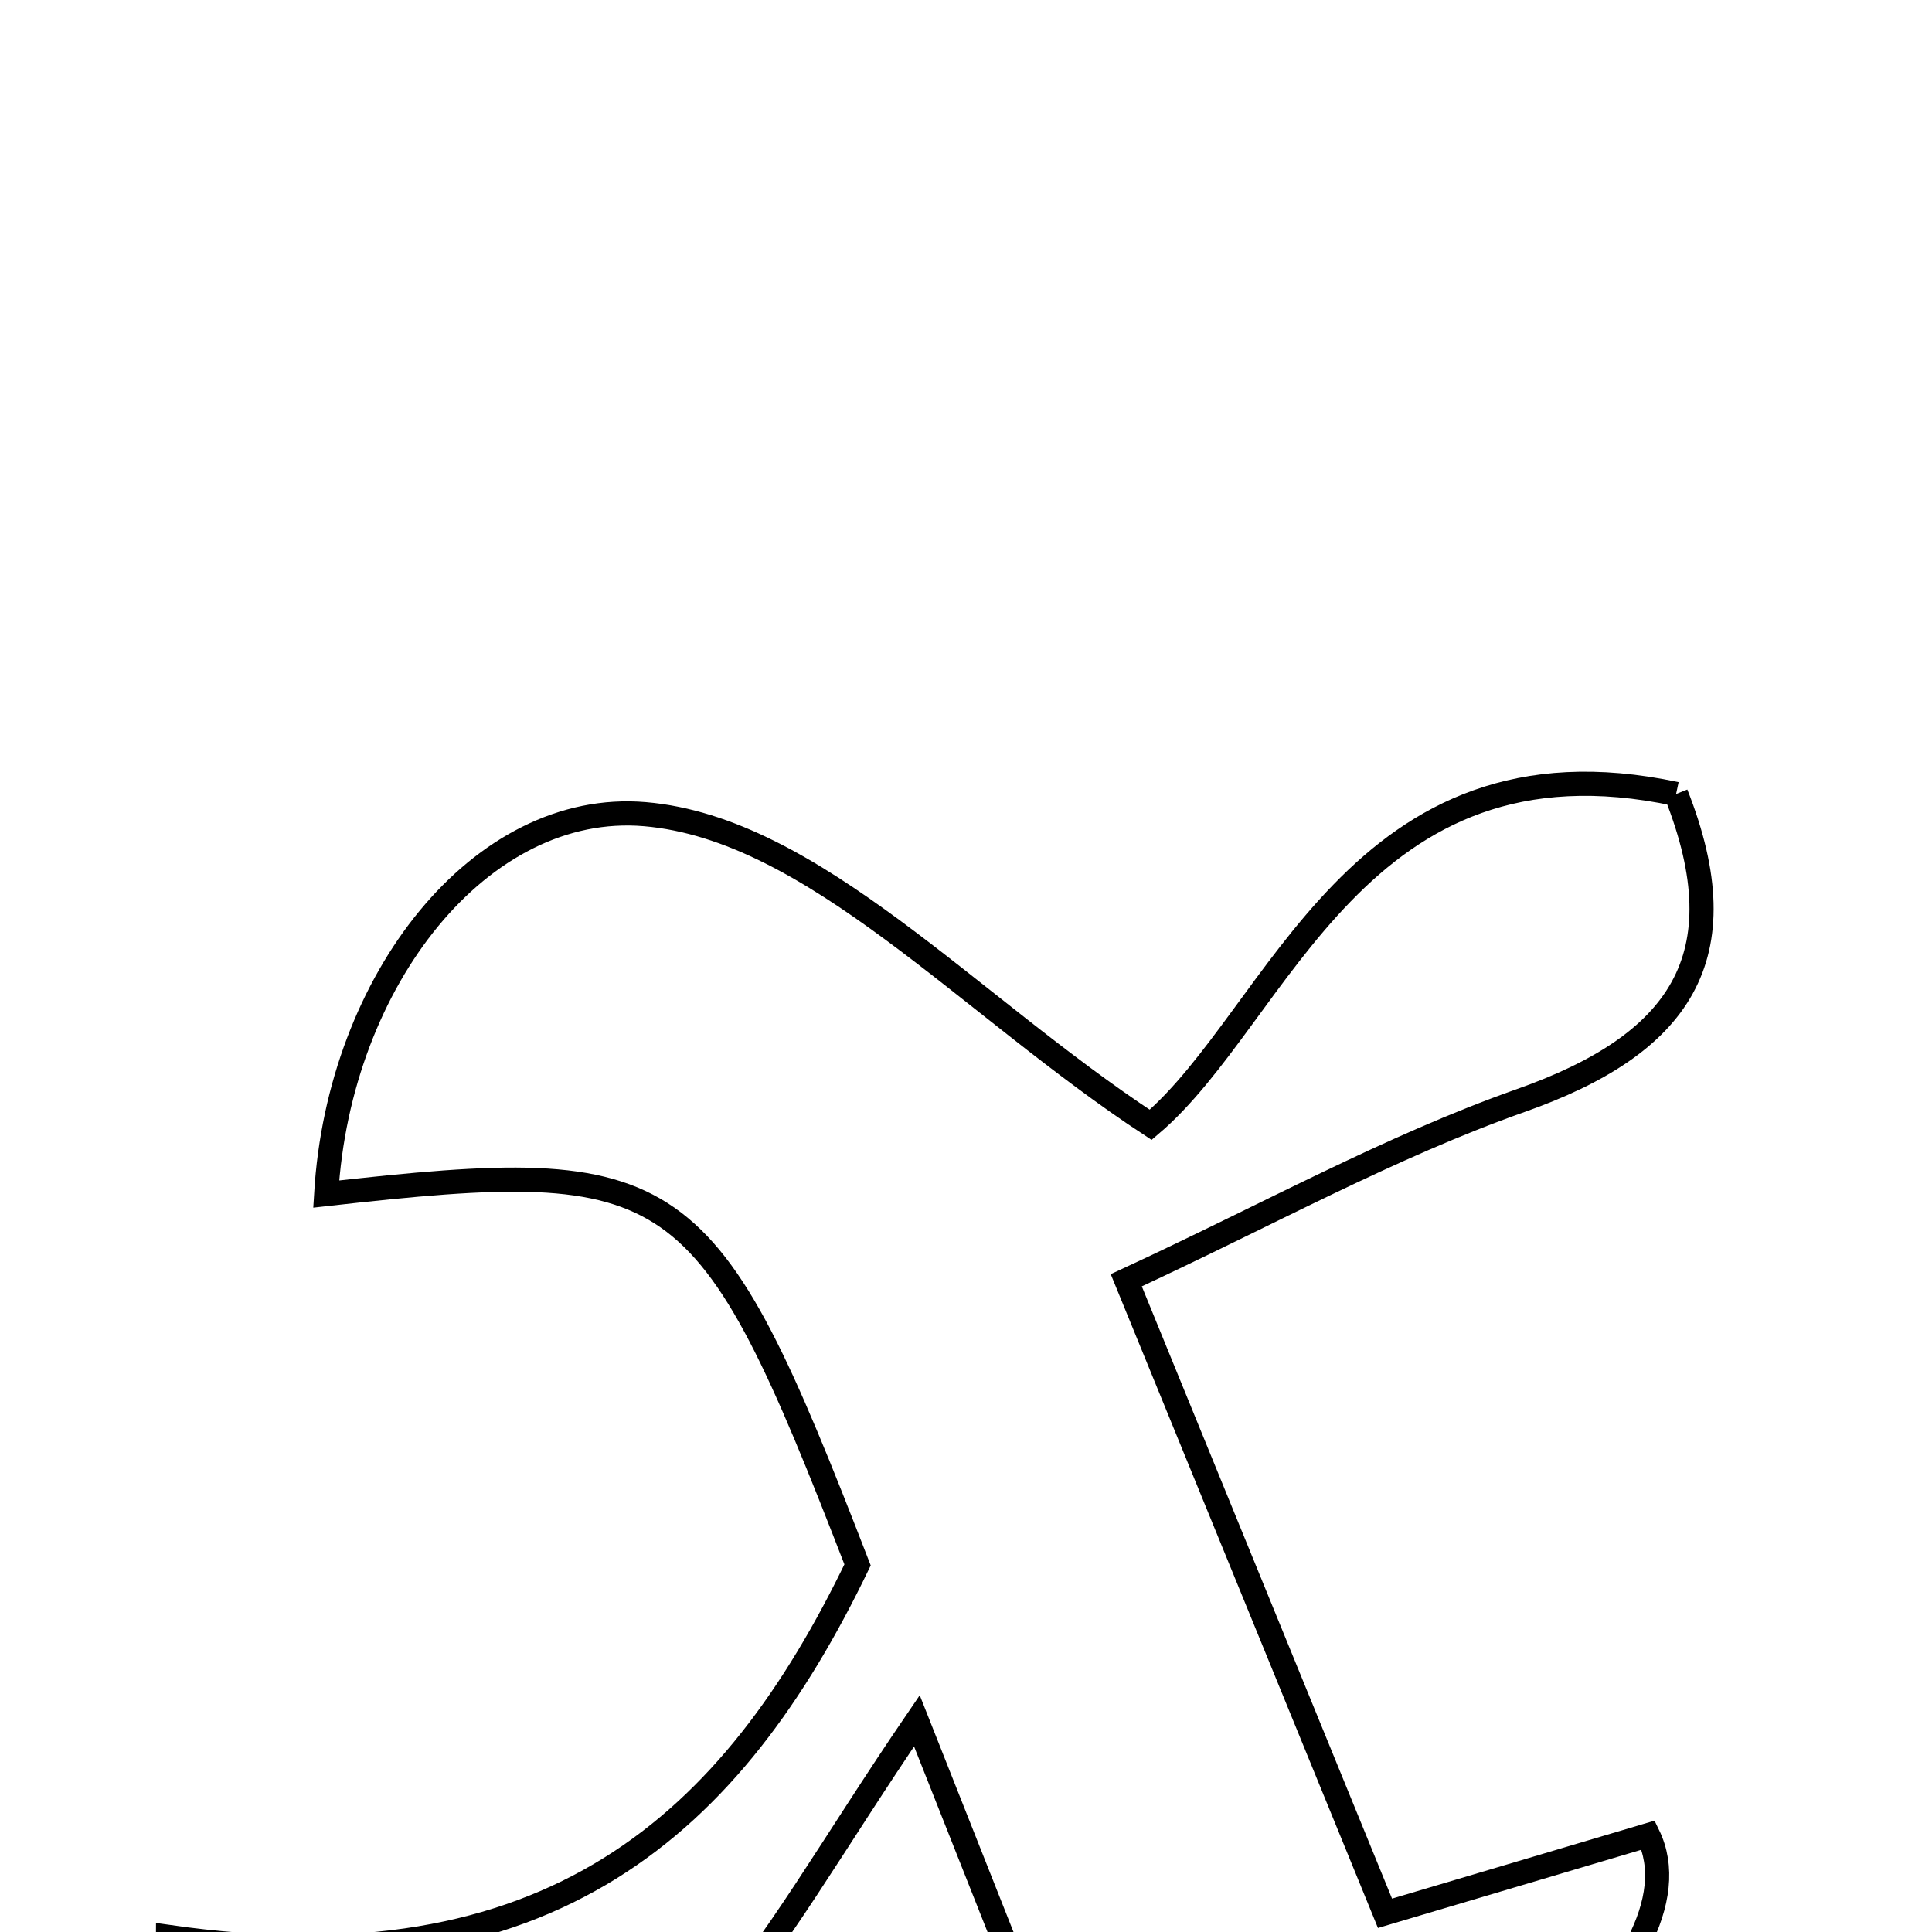<svg xmlns="http://www.w3.org/2000/svg" viewBox="0.0 0.0 24.0 24.0" height="200px" width="200px"><path fill="none" stroke="black" stroke-width=".3" stroke-opacity="1.0"  filling="0" d="M20.821 9.863 C21.626 11.899 20.862 12.976 18.889 13.672 C17.268 14.245 15.743 15.093 13.991 15.904 C15.221 18.913 16.173 21.243 17.205 23.768 C18.48 23.39 19.488 23.09 20.474 22.797 C21.236 24.362 17.99 27.133 14.11 28.246 C13.267 26.118 12.413 23.961 11.39 21.377 C10.343 22.911 9.657 24.151 8.742 25.193 C7.823 26.241 6.814 27.438 5.59 27.917 C4.623 28.296 3.065 27.986 2.17 27.386 C1.701 27.071 2.088 25.476 2.088 24.061 C6.849 24.742 9.105 22.651 10.653 19.44 C8.768 14.571 8.444 14.339 4.052 14.833 C4.21 12.171 5.976 9.941 8.012 10.114 C10.105 10.293 12.027 12.485 14.294 13.973 C15.896 12.615 16.86 9.019 20.821 9.863"></path></svg>